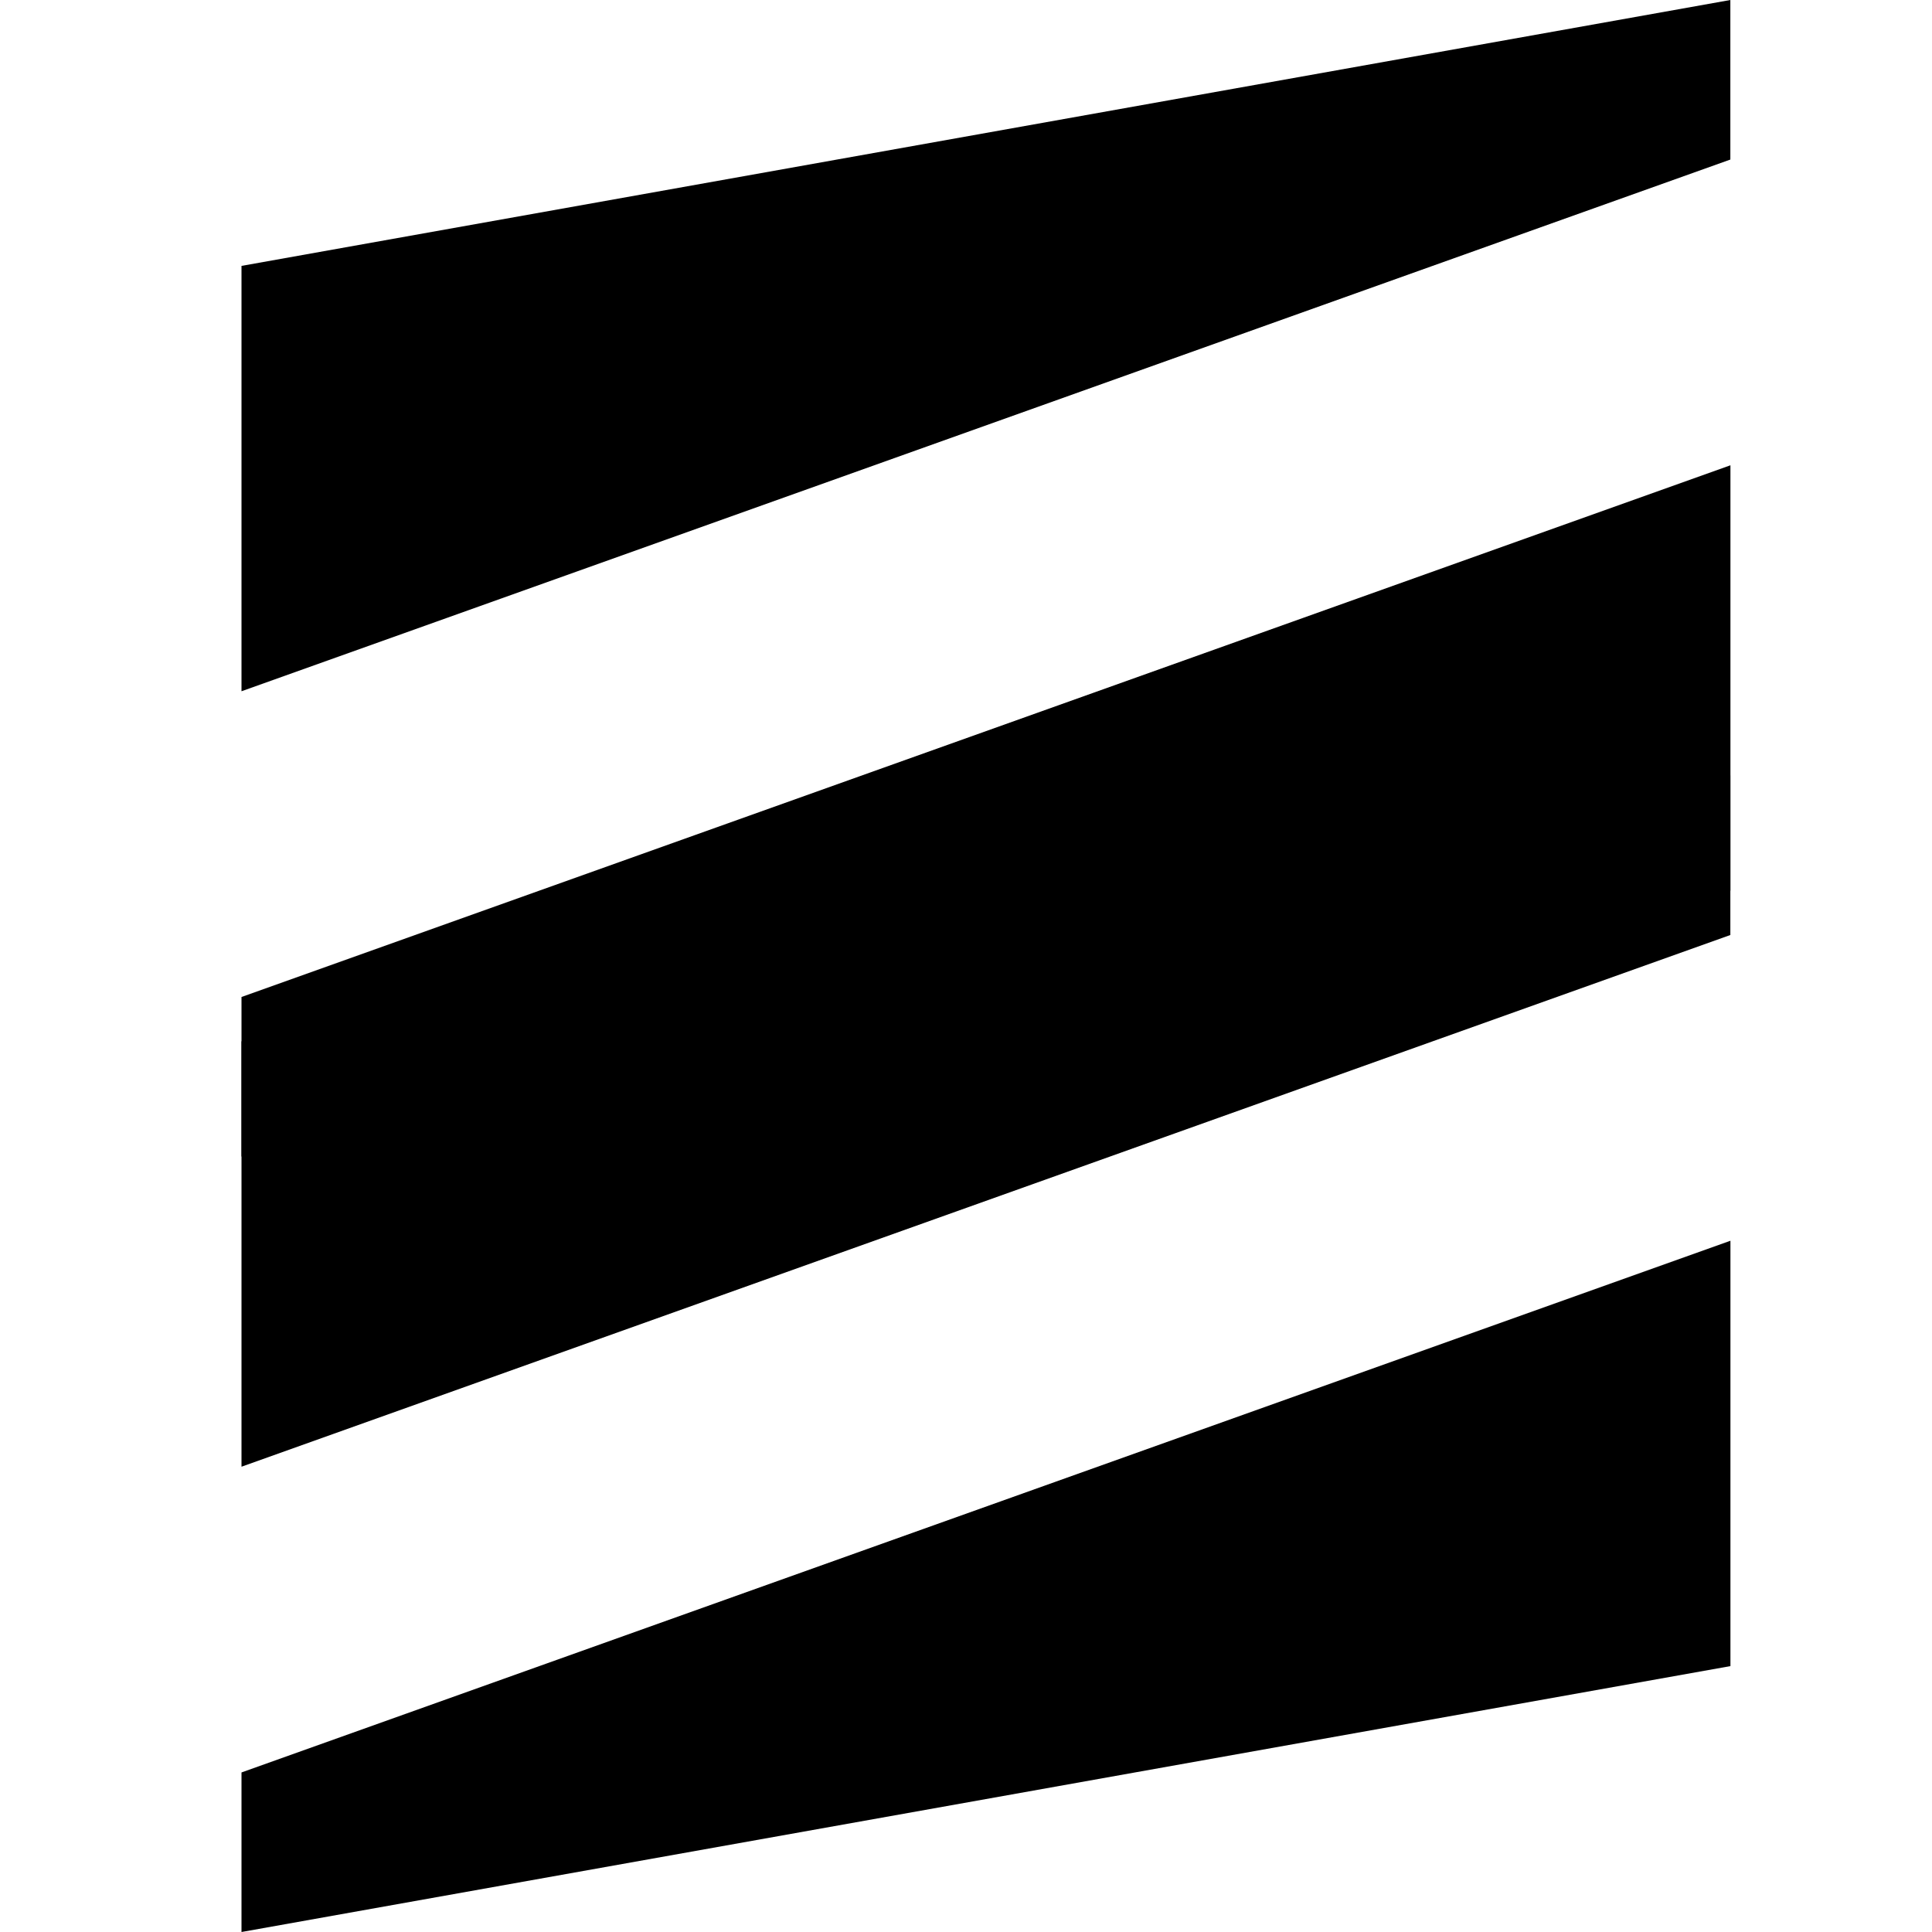 <svg width="24" height="24" viewBox="0 0 24 24" fill="none" xmlns="http://www.w3.org/2000/svg">
<path d="M21.495 0L3 3.303V8.587L21.495 1.982V0Z" fill="black"/>
<path d="M3 24L21.496 20.697L21.496 15.413L3 22.018L3 24Z" fill="black"/>
<path d="M21.495 9.633L3 12.936V18.22L21.495 11.615V9.633Z" fill="black"/>
<path d="M3 14.367L21.496 11.064L21.496 5.78L3 12.385L3 14.367Z" fill="black"/>
</svg>
